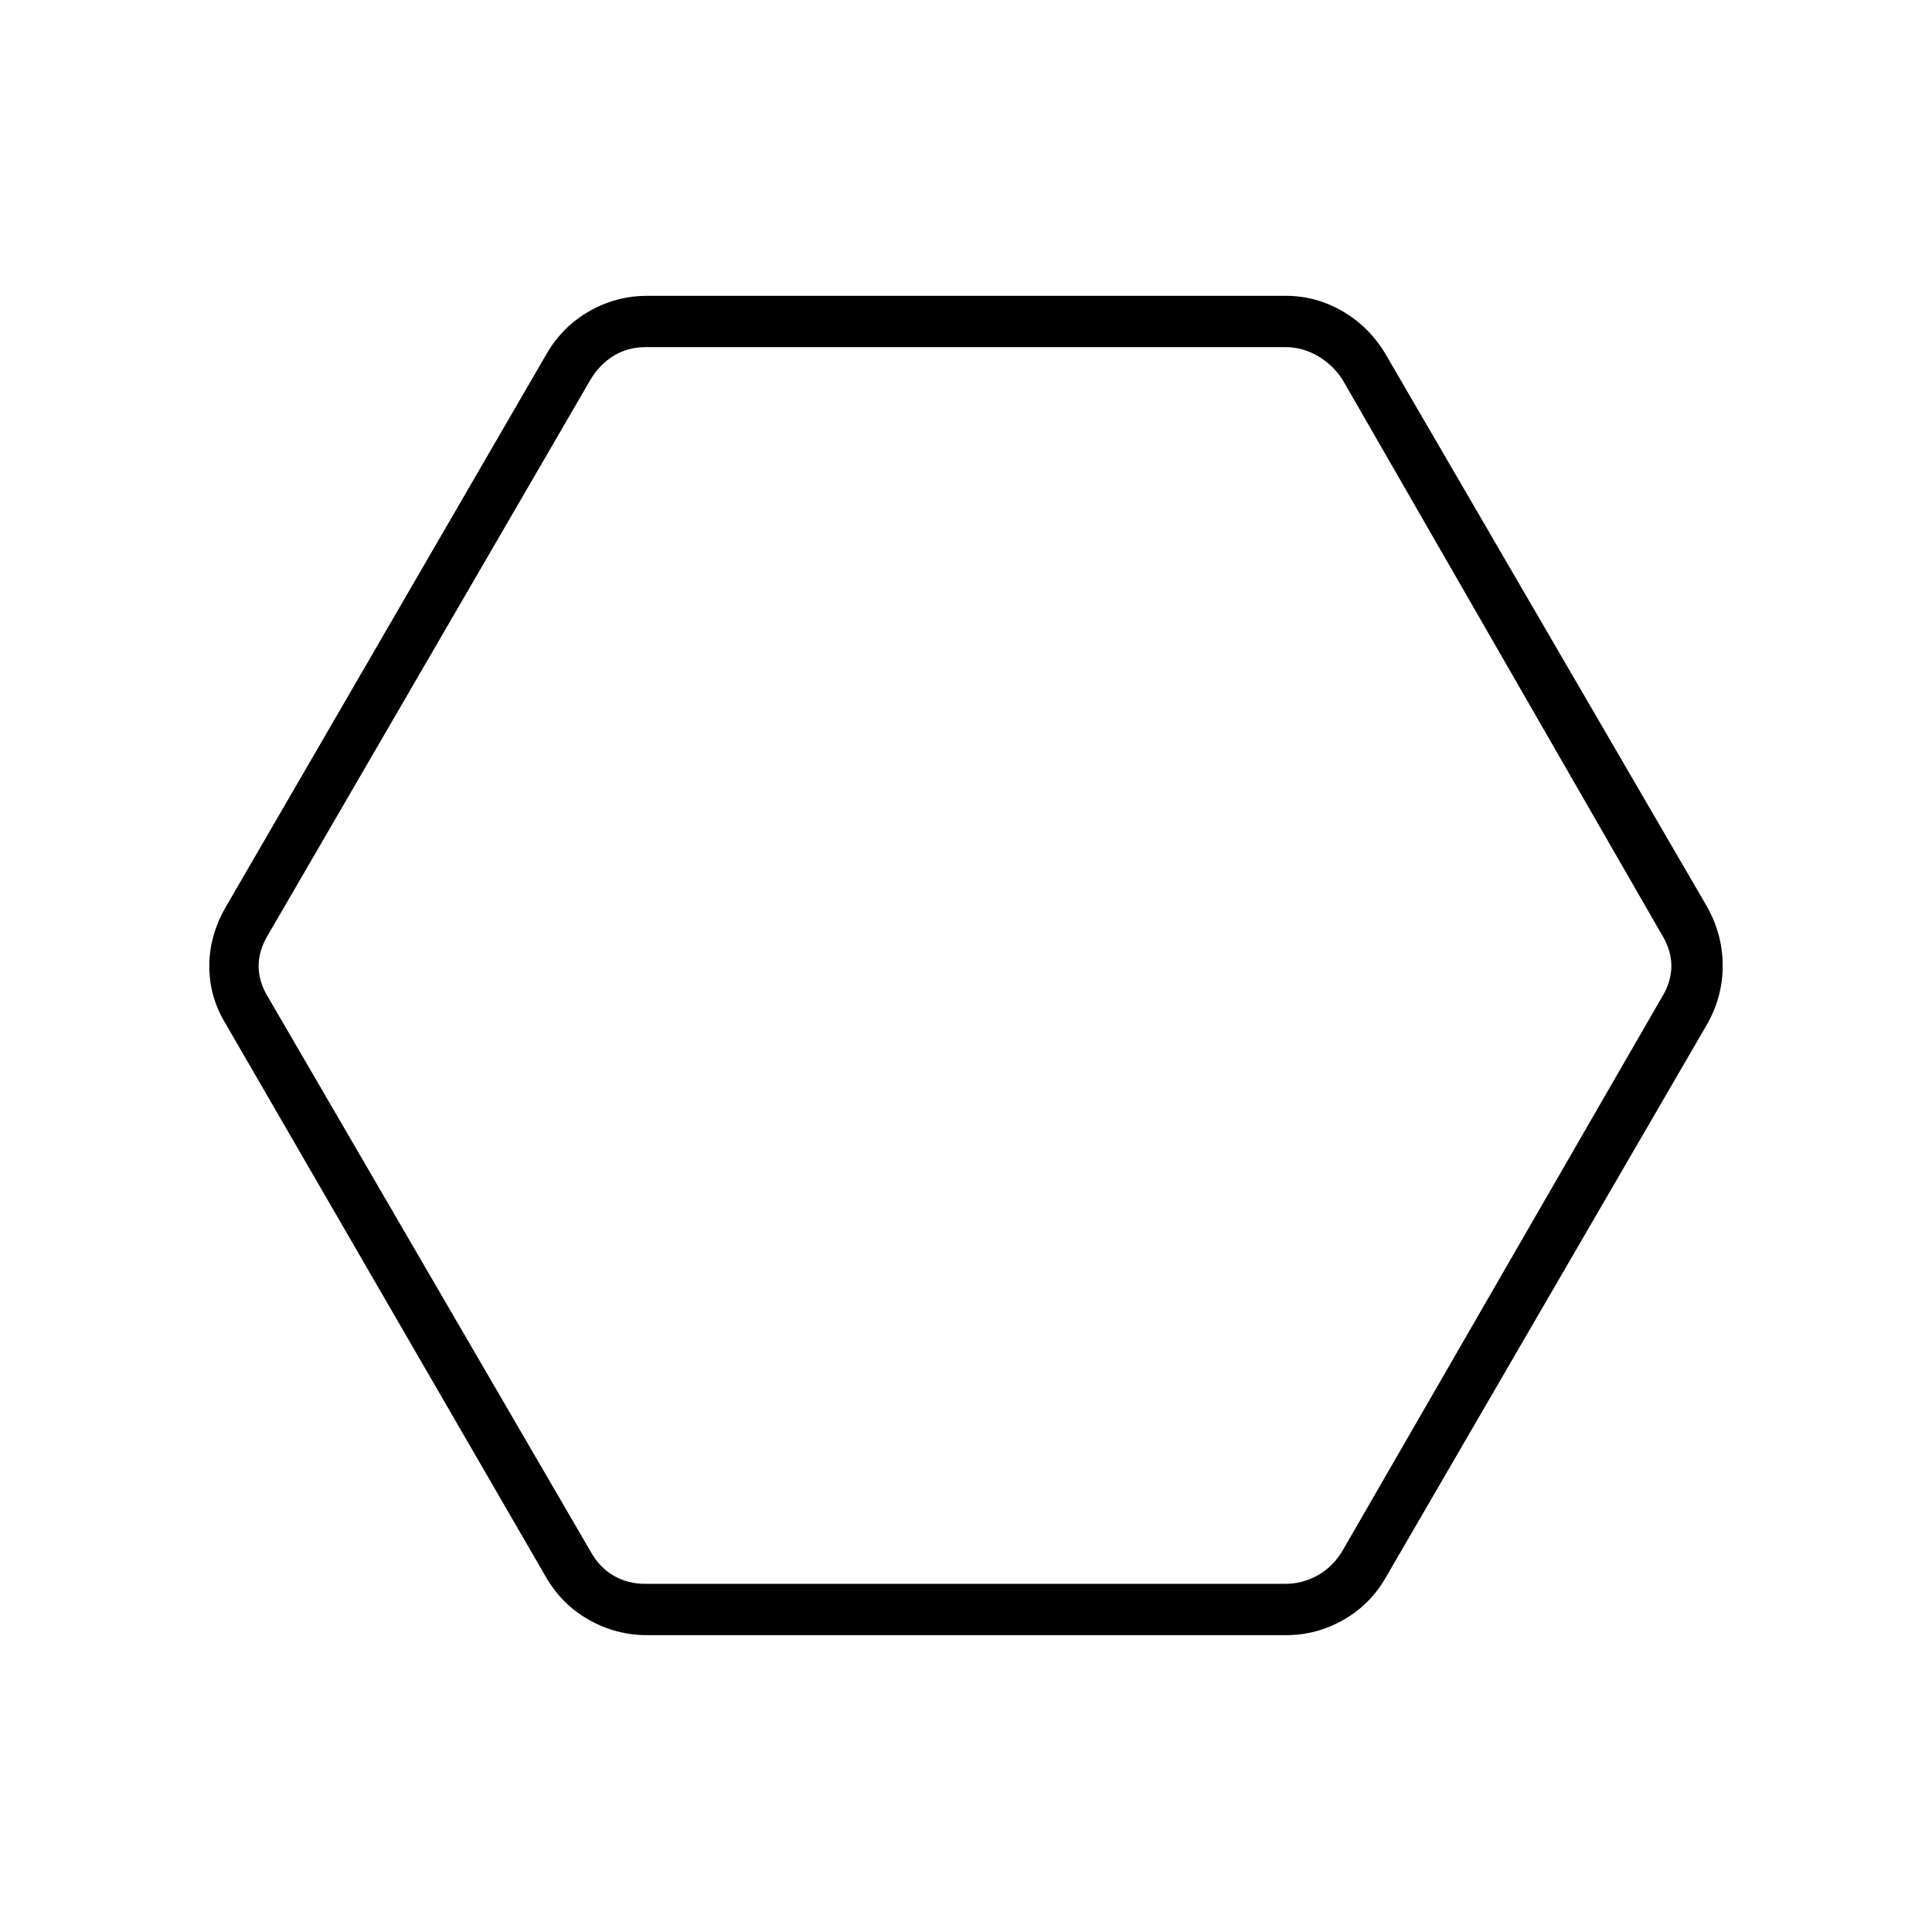 <svg xmlns="http://www.w3.org/2000/svg" height="24" viewBox="0 -960 960 960" width="24"><path d="M321.5-147.5q-15.28 0-28.69-7.51-13.41-7.51-21.31-20.99L112-451.5q-8-13.22-8-28.36 0-15.14 8-29.14l159.5-275q7.9-13.71 21.31-21.36Q306.22-813 321.5-813H639q15.05 0 28.28 7.75Q680.5-797.5 688.5-784l160 275q7.5 13.75 7.5 28.89t-7.5 28.61L688.5-176q-7.82 13.48-21.1 20.99-13.28 7.51-28.4 7.51H321.5Zm-1-25.5h318.33q8 0 15.5-4t12.5-12L825.5-464q5-8 5-16t-5-16L667.01-771.5q-5-7.5-12.5-11.75t-15.5-4.25H320.5q-8.5 0-15.5 4.25t-11.5 11.75L133.5-496q-5 8-5 16t5 16l160 275q4.5 8 11.5 12t15.5 4ZM480-480Z"/></svg>